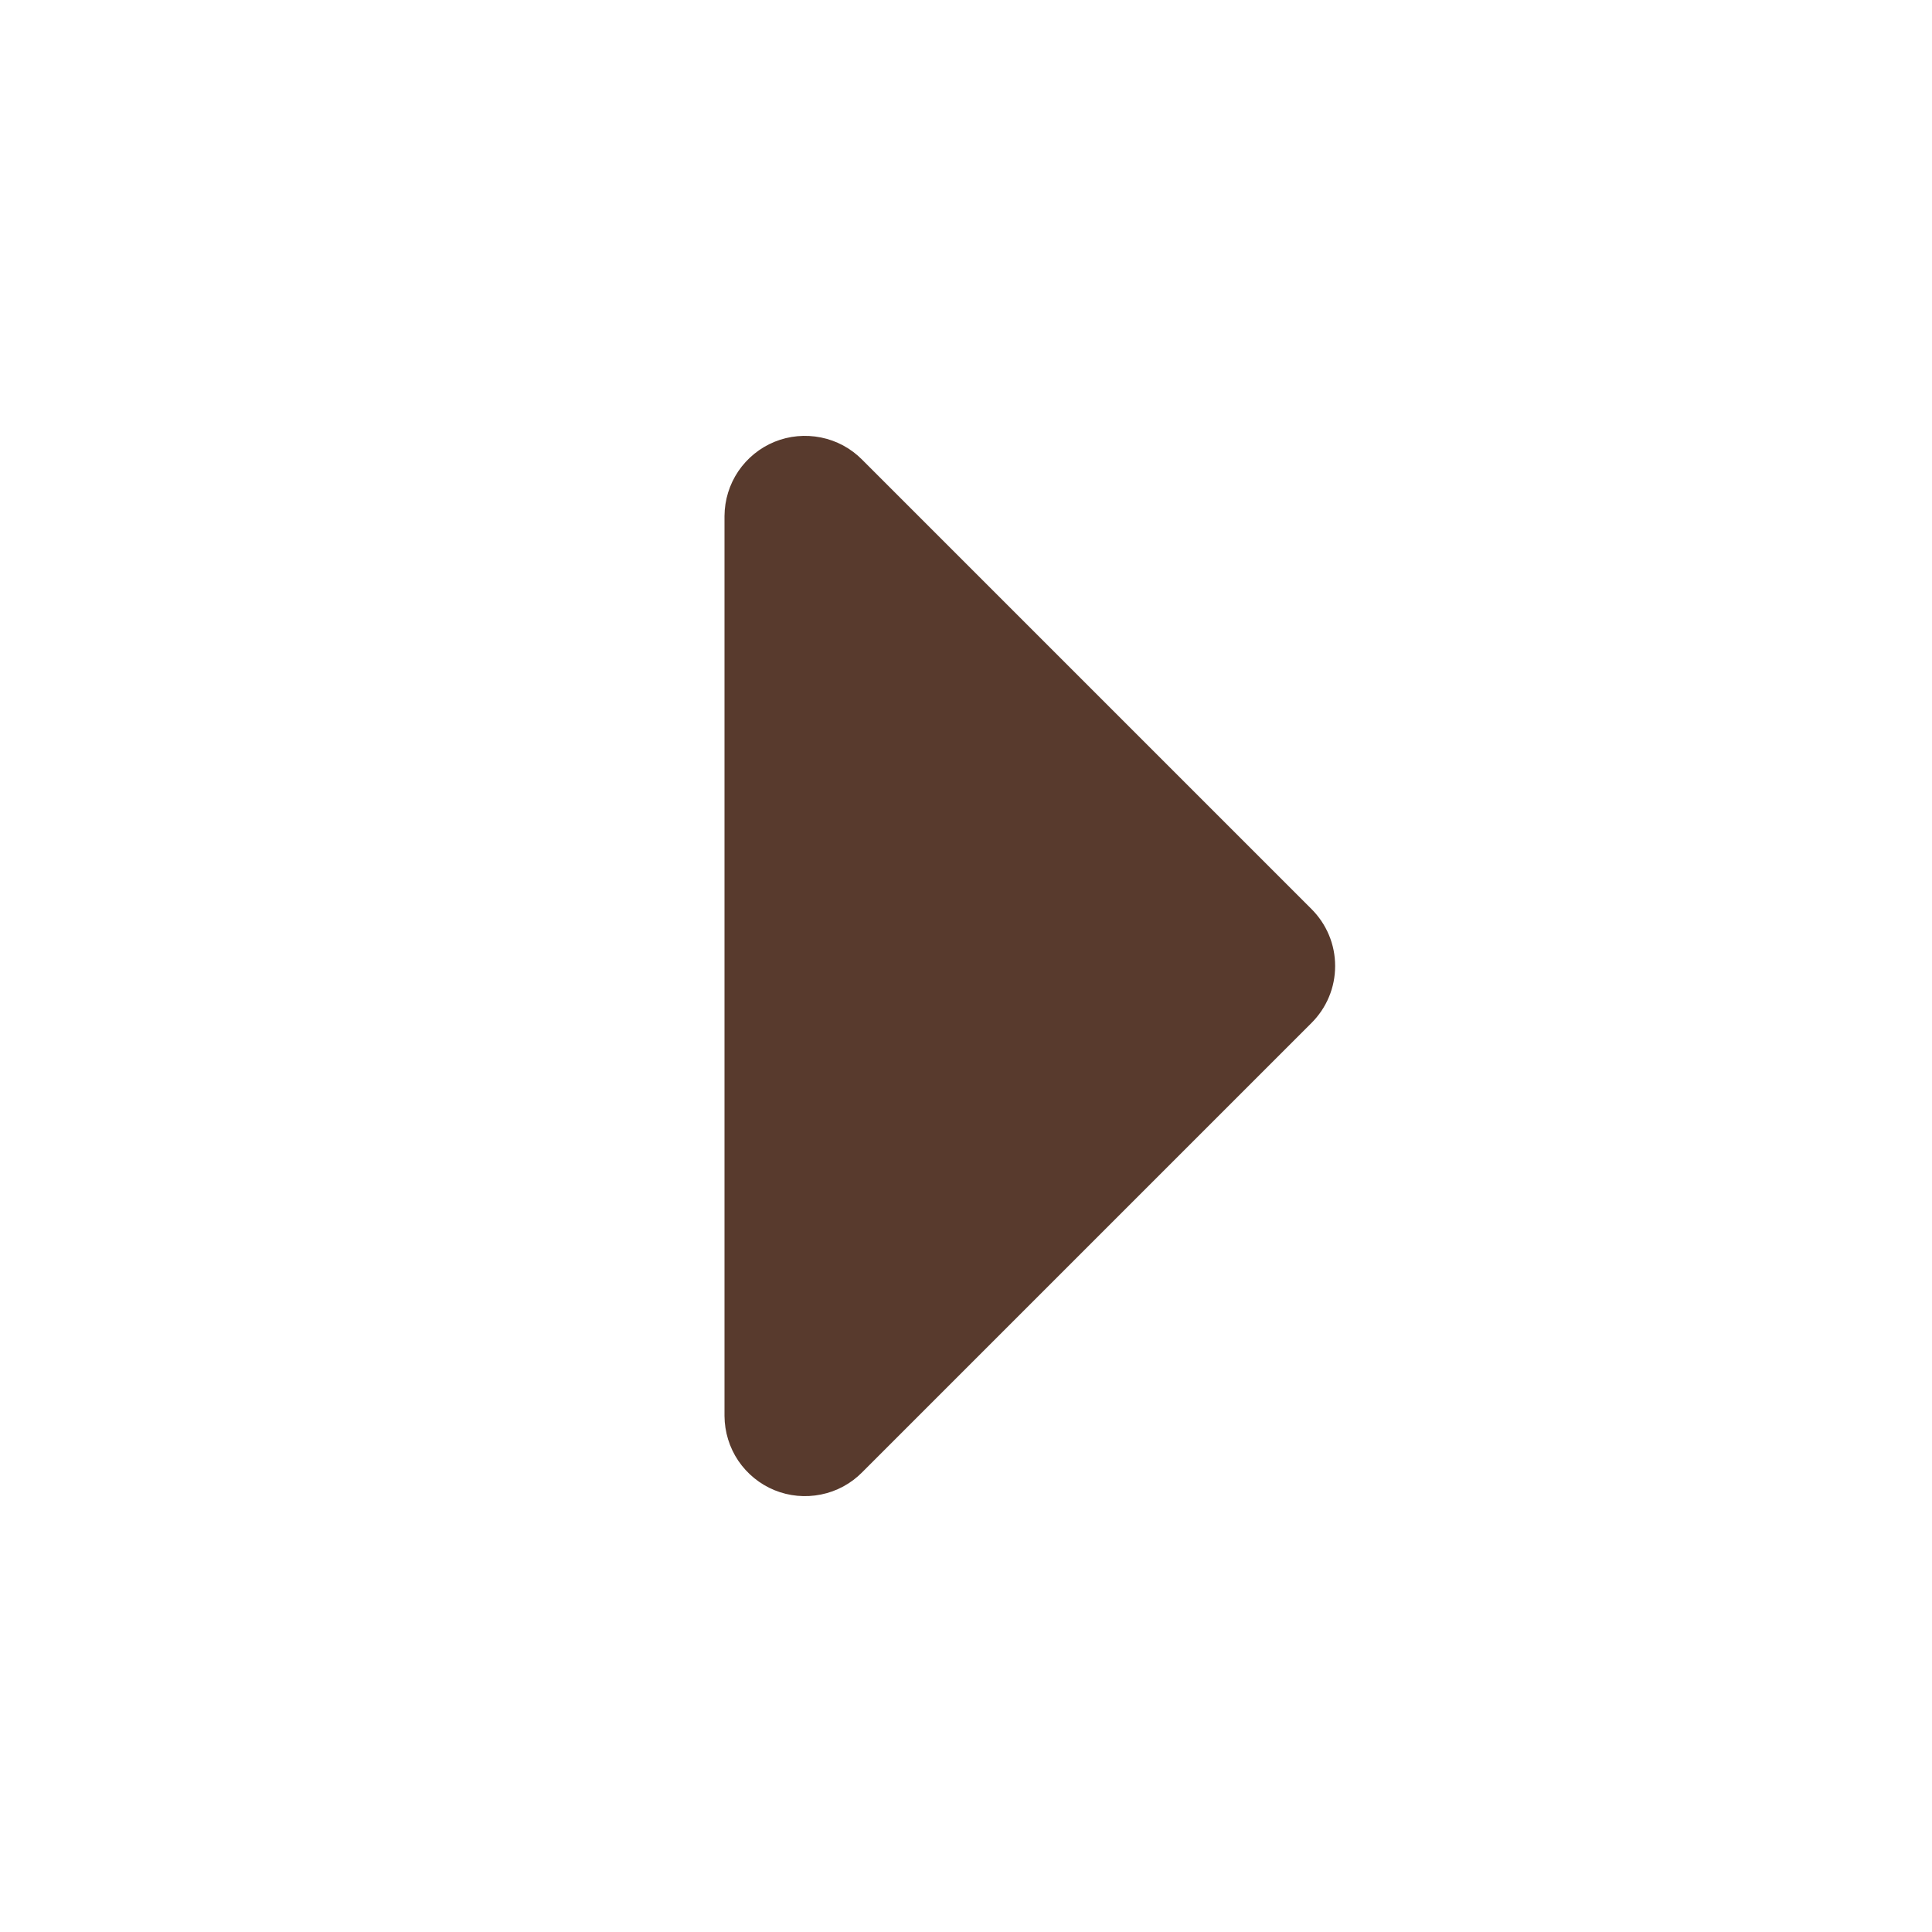 <svg width="16" height="16" viewBox="0 0 16 16" fill="none" xmlns="http://www.w3.org/2000/svg">
    <path d="M6 11.727L6 4.273C6.001 4.141 6.04 4.013 6.114 3.903C6.188 3.794 6.292 3.709 6.414 3.659C6.536 3.609 6.67 3.597 6.799 3.623C6.929 3.649 7.047 3.713 7.14 3.807L10.86 7.527C10.922 7.589 10.972 7.662 11.006 7.744C11.04 7.825 11.057 7.912 11.057 8C11.057 8.088 11.04 8.175 11.006 8.256C10.972 8.338 10.922 8.411 10.86 8.473L7.14 12.193C7.047 12.287 6.929 12.351 6.799 12.377C6.67 12.403 6.536 12.391 6.414 12.341C6.292 12.291 6.188 12.206 6.114 12.097C6.04 11.987 6.001 11.858 6 11.727Z"
          fill="#583A2D"/>
</svg>
